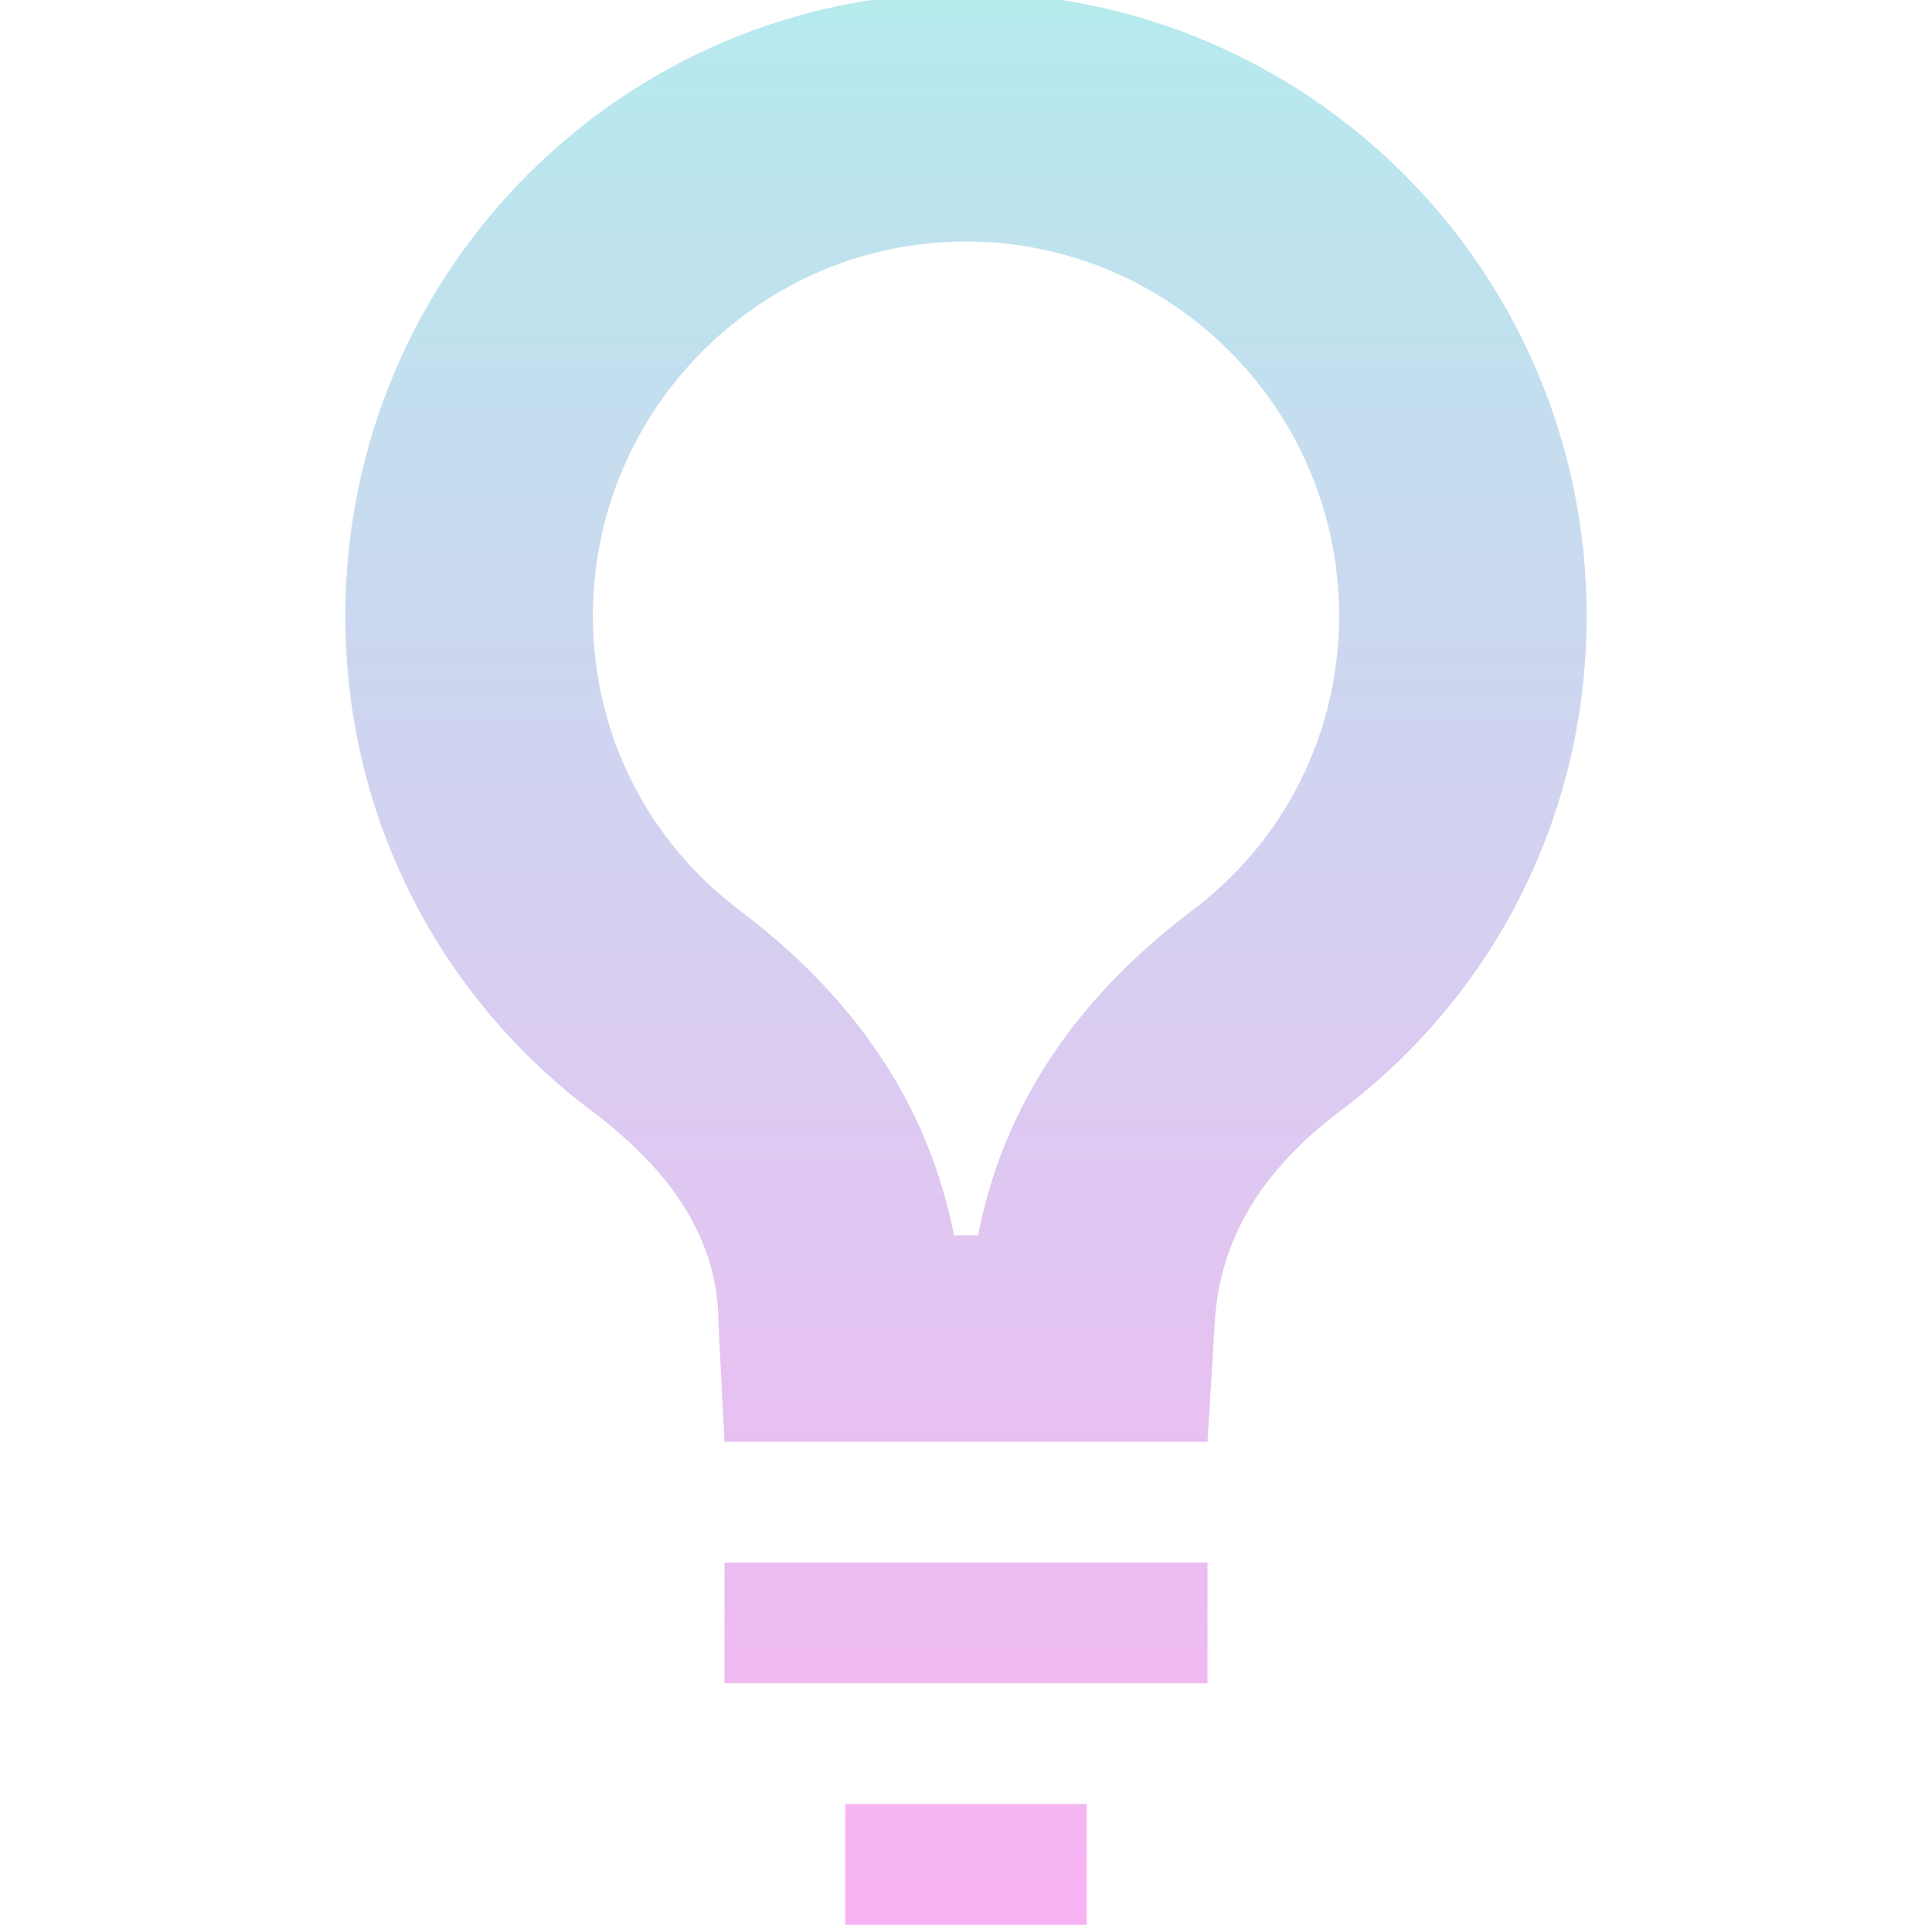 <svg xmlns="http://www.w3.org/2000/svg" width="16" height="16" version="1.1">
 <defs>
  <style id="current-color-scheme" type="text/css">
    .ColorScheme-Text { color: #d3dae3; } .ColorScheme-Highlight { color:#5294e2; }
  </style>
  <linearGradient id="cyberneon" x1="0%" x2="0%" y1="0%" y2="100%">
    <stop offset="0%" style="stop-color:#0abdc6; stop-opacity:1"/>
    <stop offset="100%" style="stop-color:#ea00d9; stop-opacity:1"/>
  </linearGradient>
 </defs>
  <path fill="url(#cyberneon)" class="ColorScheme-Text" opacity="0.3" d="M 8,-0.06 C 5.16,-0.06 2.86,2.25 2.86,5.1 2.86,6.78 3.65,8.26 4.9,9.2 5.47,9.63 5.95,10.19 5.95,10.96 L 6,11.94 H 10 L 10.06,10.96 C 10.1,10.19 10.53,9.63 11.1,9.2 12.35,8.26 13.14,6.78 13.14,5.1 13.14,2.25 10.84,-0.06 8,-0.06 Z M 8,2 C 9.7,2 11.09,3.39 11.09,5.1 11.09,6.07 10.64,6.97 9.86,7.55 8.7,8.43 8.26,9.41 8.1,10.23 H 7.9 C 7.74,9.41 7.3,8.43 6.14,7.55 5.36,6.97 4.91,6.07 4.91,5.1 4.91,3.39 6.3,2 8,2 Z M 6,12.94 V 13.94 H 10 V 12.94 Z M 7,14.94 V 15.94 H 9 V 14.94 Z"/>
</svg>
